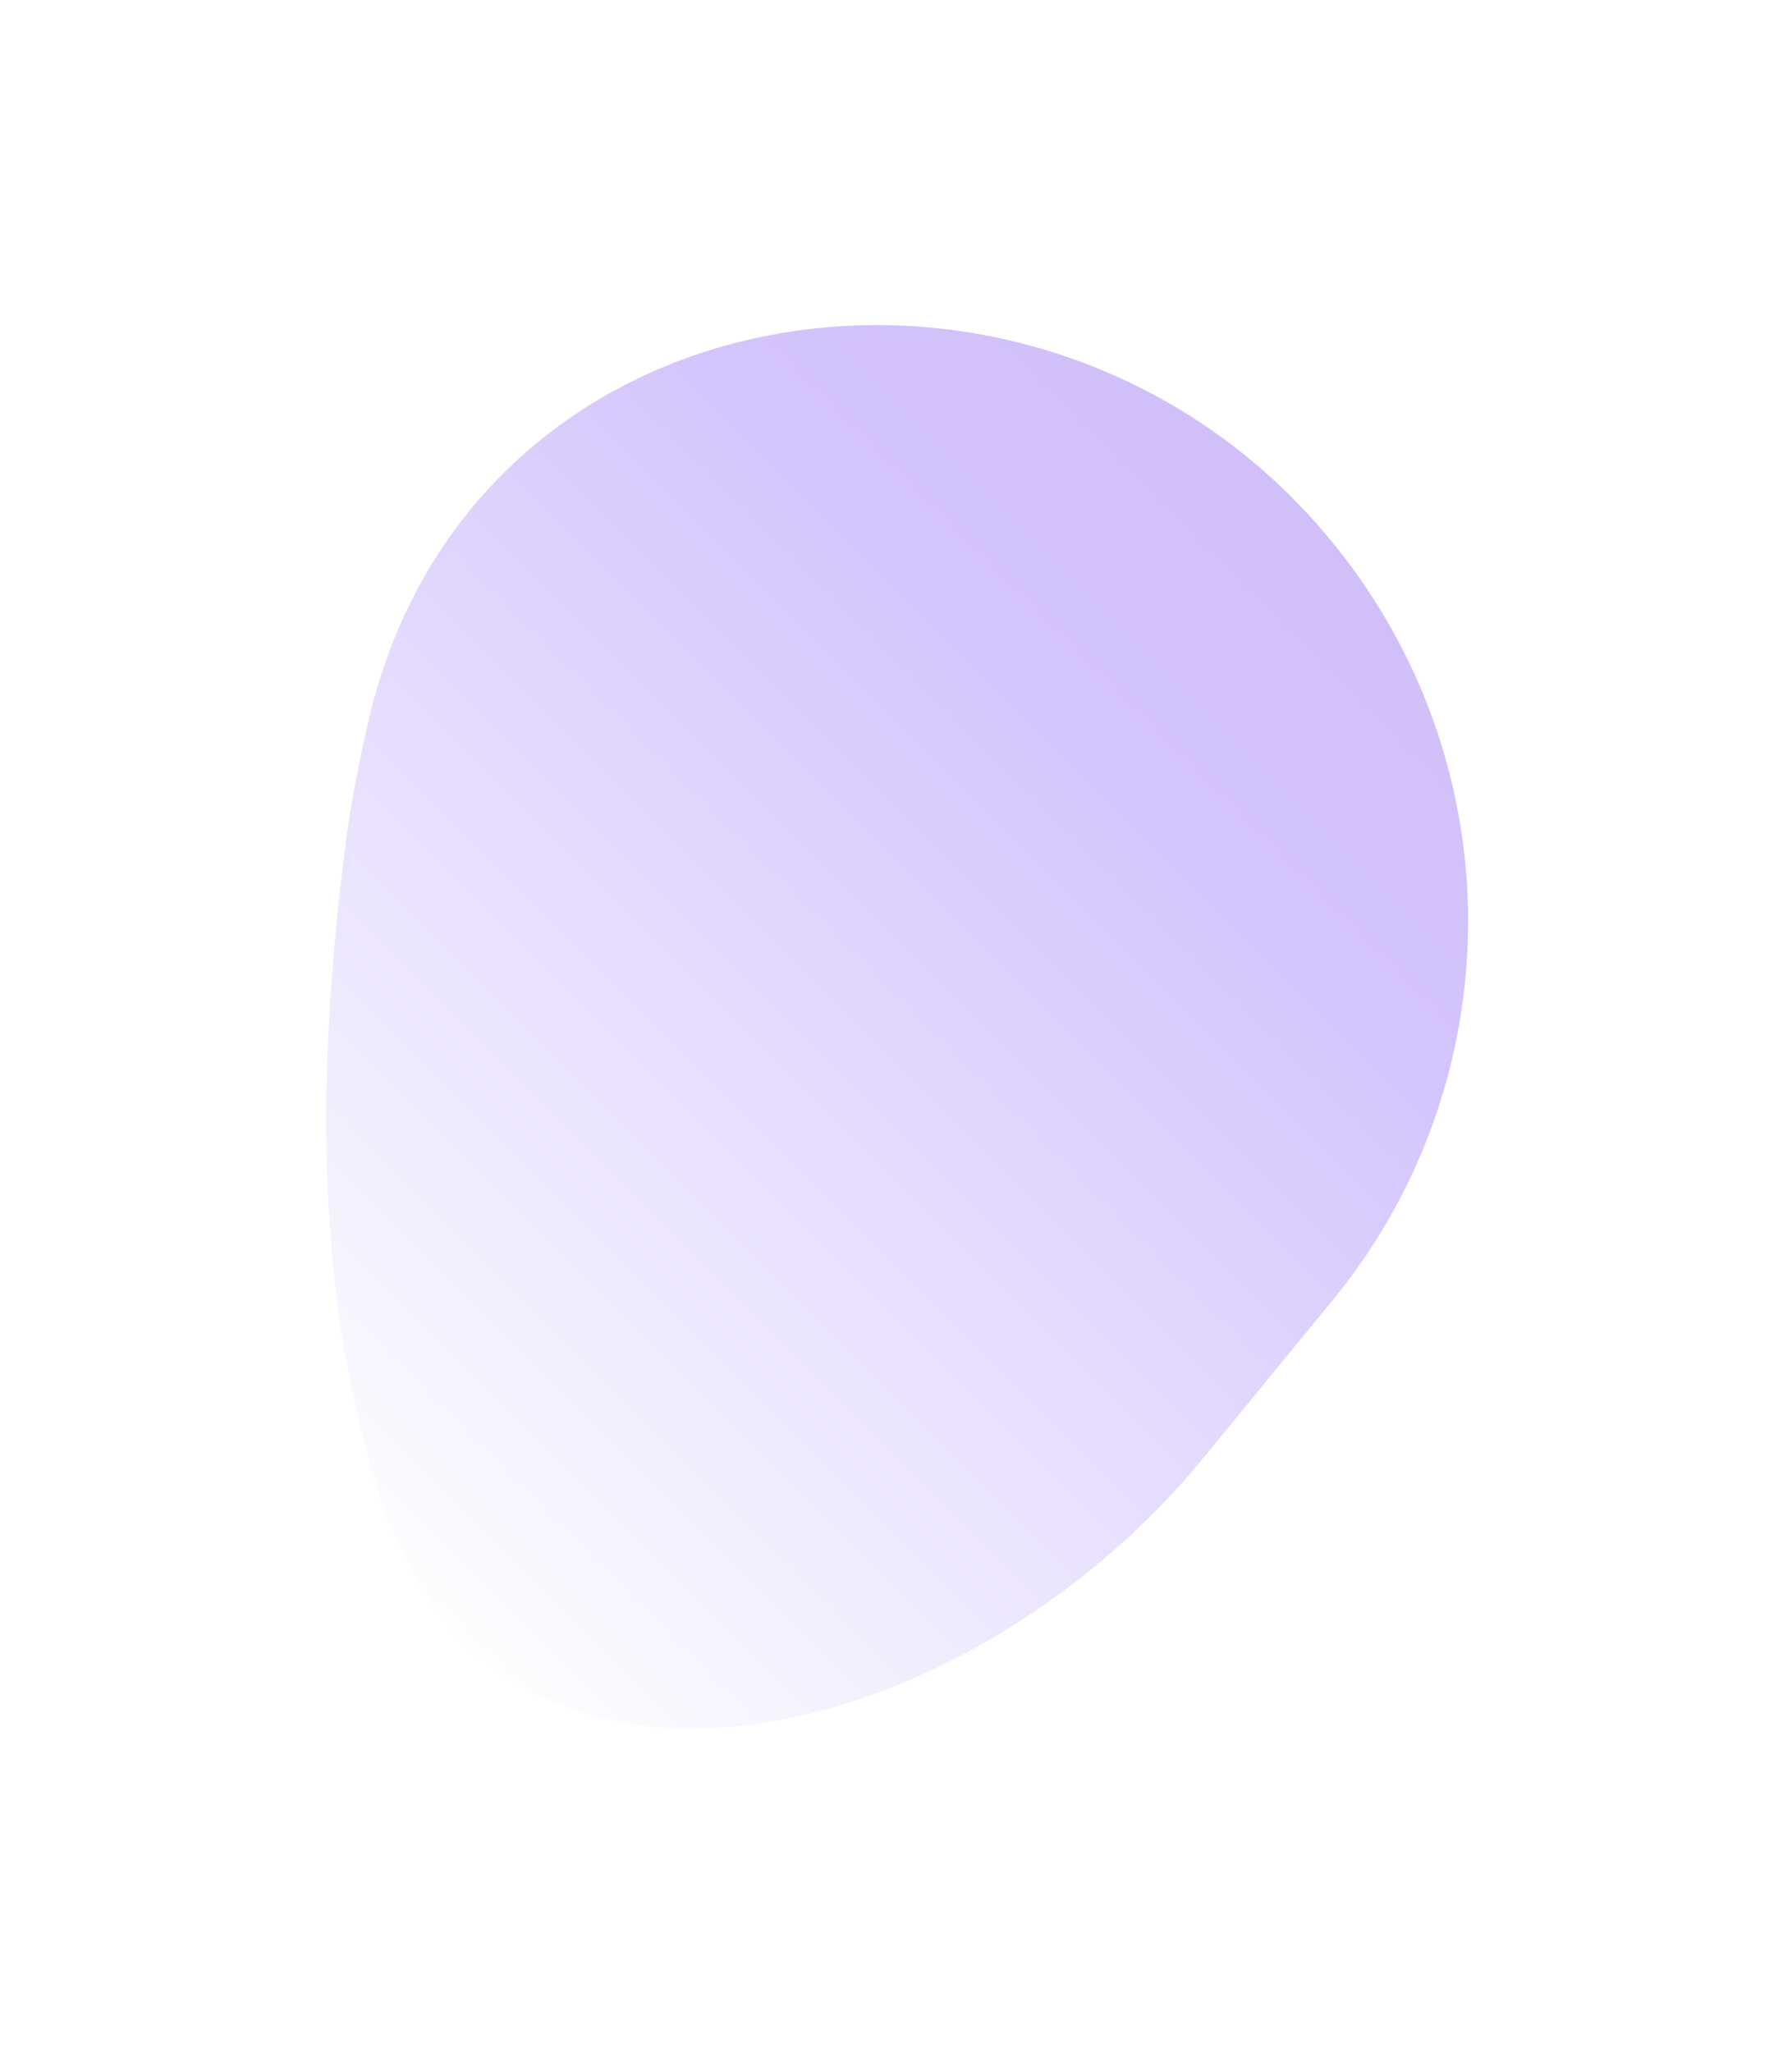 <svg width="461" height="528" viewBox="0 0 461 528" fill="none" xmlns="http://www.w3.org/2000/svg">
<g filter="url(#filter0_f_324_53)">
<path d="M309.346 375.36C248.418 449.689 130.564 479.001 98.94 388.244C78.254 328.882 83.099 261.657 89.142 215.396C90.261 206.833 92.18 196.822 94.722 185.757C122.135 66.433 279.323 48.548 349.73 148.711C389.405 205.155 386.594 281.123 342.856 334.48L309.346 375.36Z" fill="url(#paint0_linear_324_53)" fill-opacity="0.3"/>
</g>
<defs>
<filter id="filter0_f_324_53" x="0.929" y="0.642" width="459.749" height="527.061" filterUnits="userSpaceOnUse" color-interpolation-filters="sRGB">
<feFlood flood-opacity="0" result="BackgroundImageFix"/>
<feBlend mode="normal" in="SourceGraphic" in2="BackgroundImageFix" result="shape"/>
<feGaussianBlur stdDeviation="41.5" result="effect1_foregroundBlur_324_53"/>
</filter>
<linearGradient id="paint0_linear_324_53" x1="43.674" y1="360.123" x2="337.124" y2="66.674" gradientUnits="userSpaceOnUse">
<stop stop-color="white"/>
<stop offset="0.687" stop-color="#713EFA"/>
<stop offset="1" stop-color="#6720DB"/>
</linearGradient>
</defs>
</svg>

